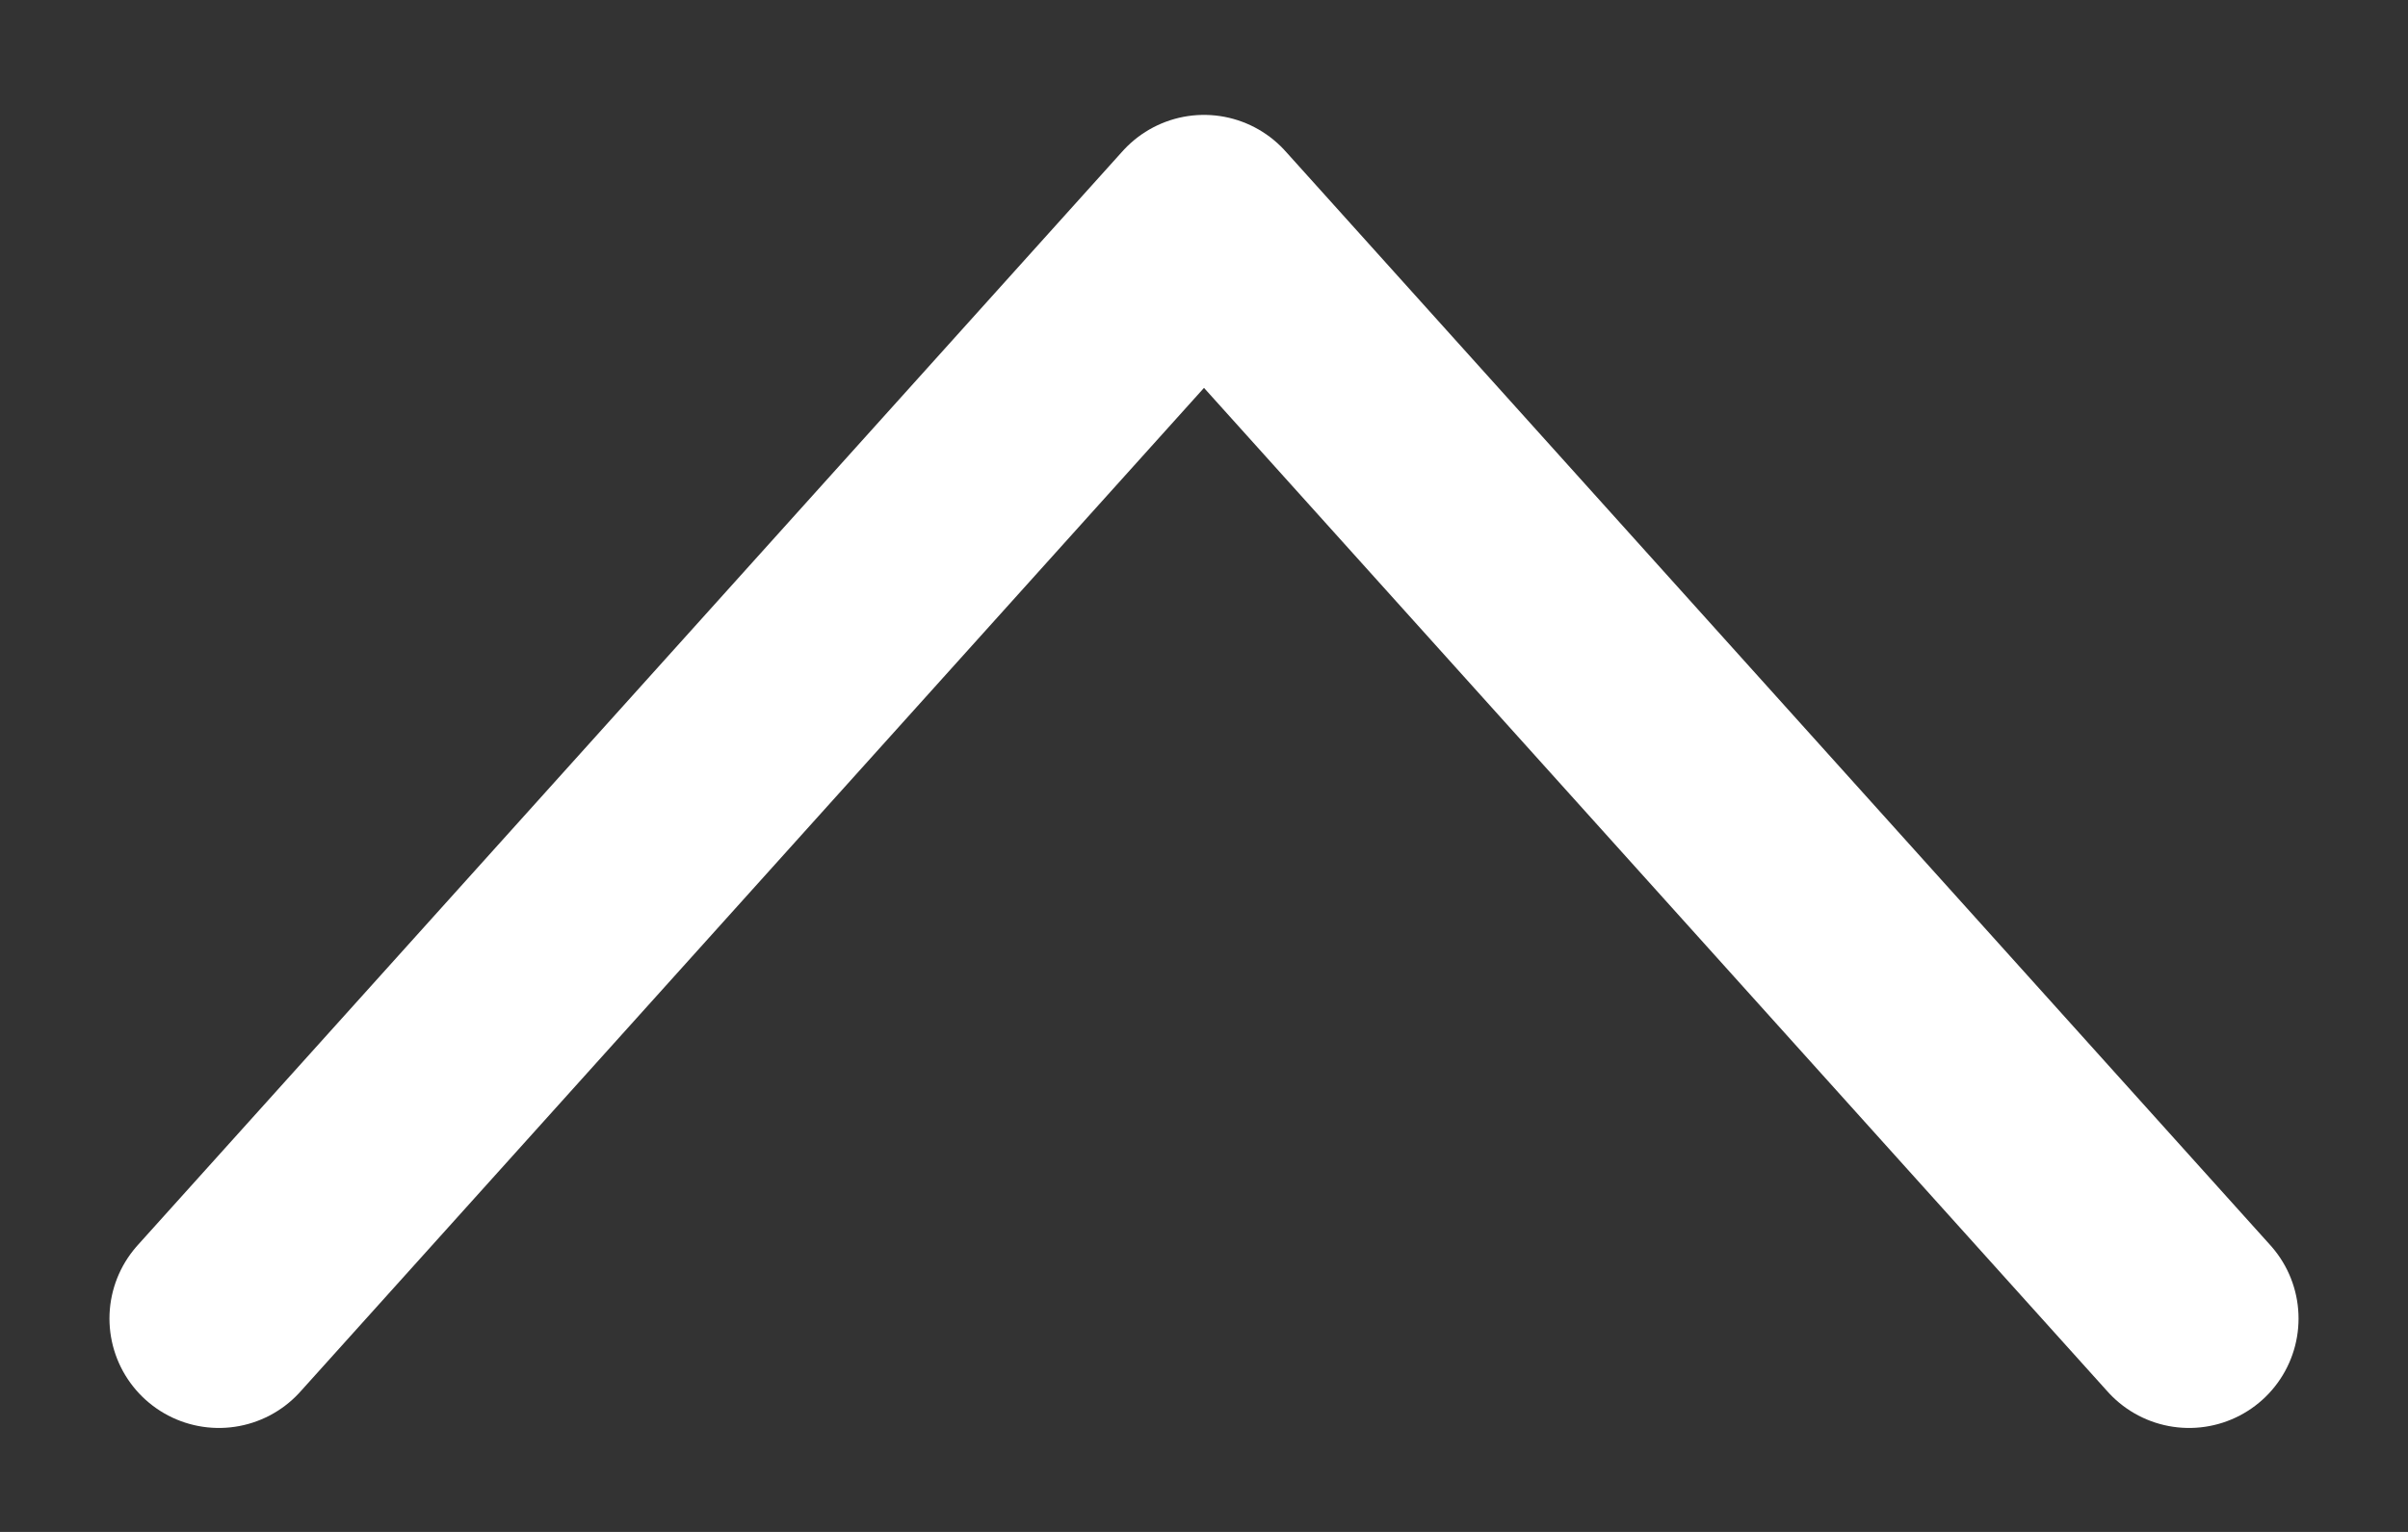 <svg width="11" height="7" viewBox="0 0 11 7" fill="none" xmlns="http://www.w3.org/2000/svg">
<rect x="0" y="0" width="11" height="7" fill="#333333" stroke="none"/>
<path d="M10 6.025L5.5 1.025L1 6.025" stroke="white" stroke-linecap="round" stroke-linejoin="round"/>
</svg>
